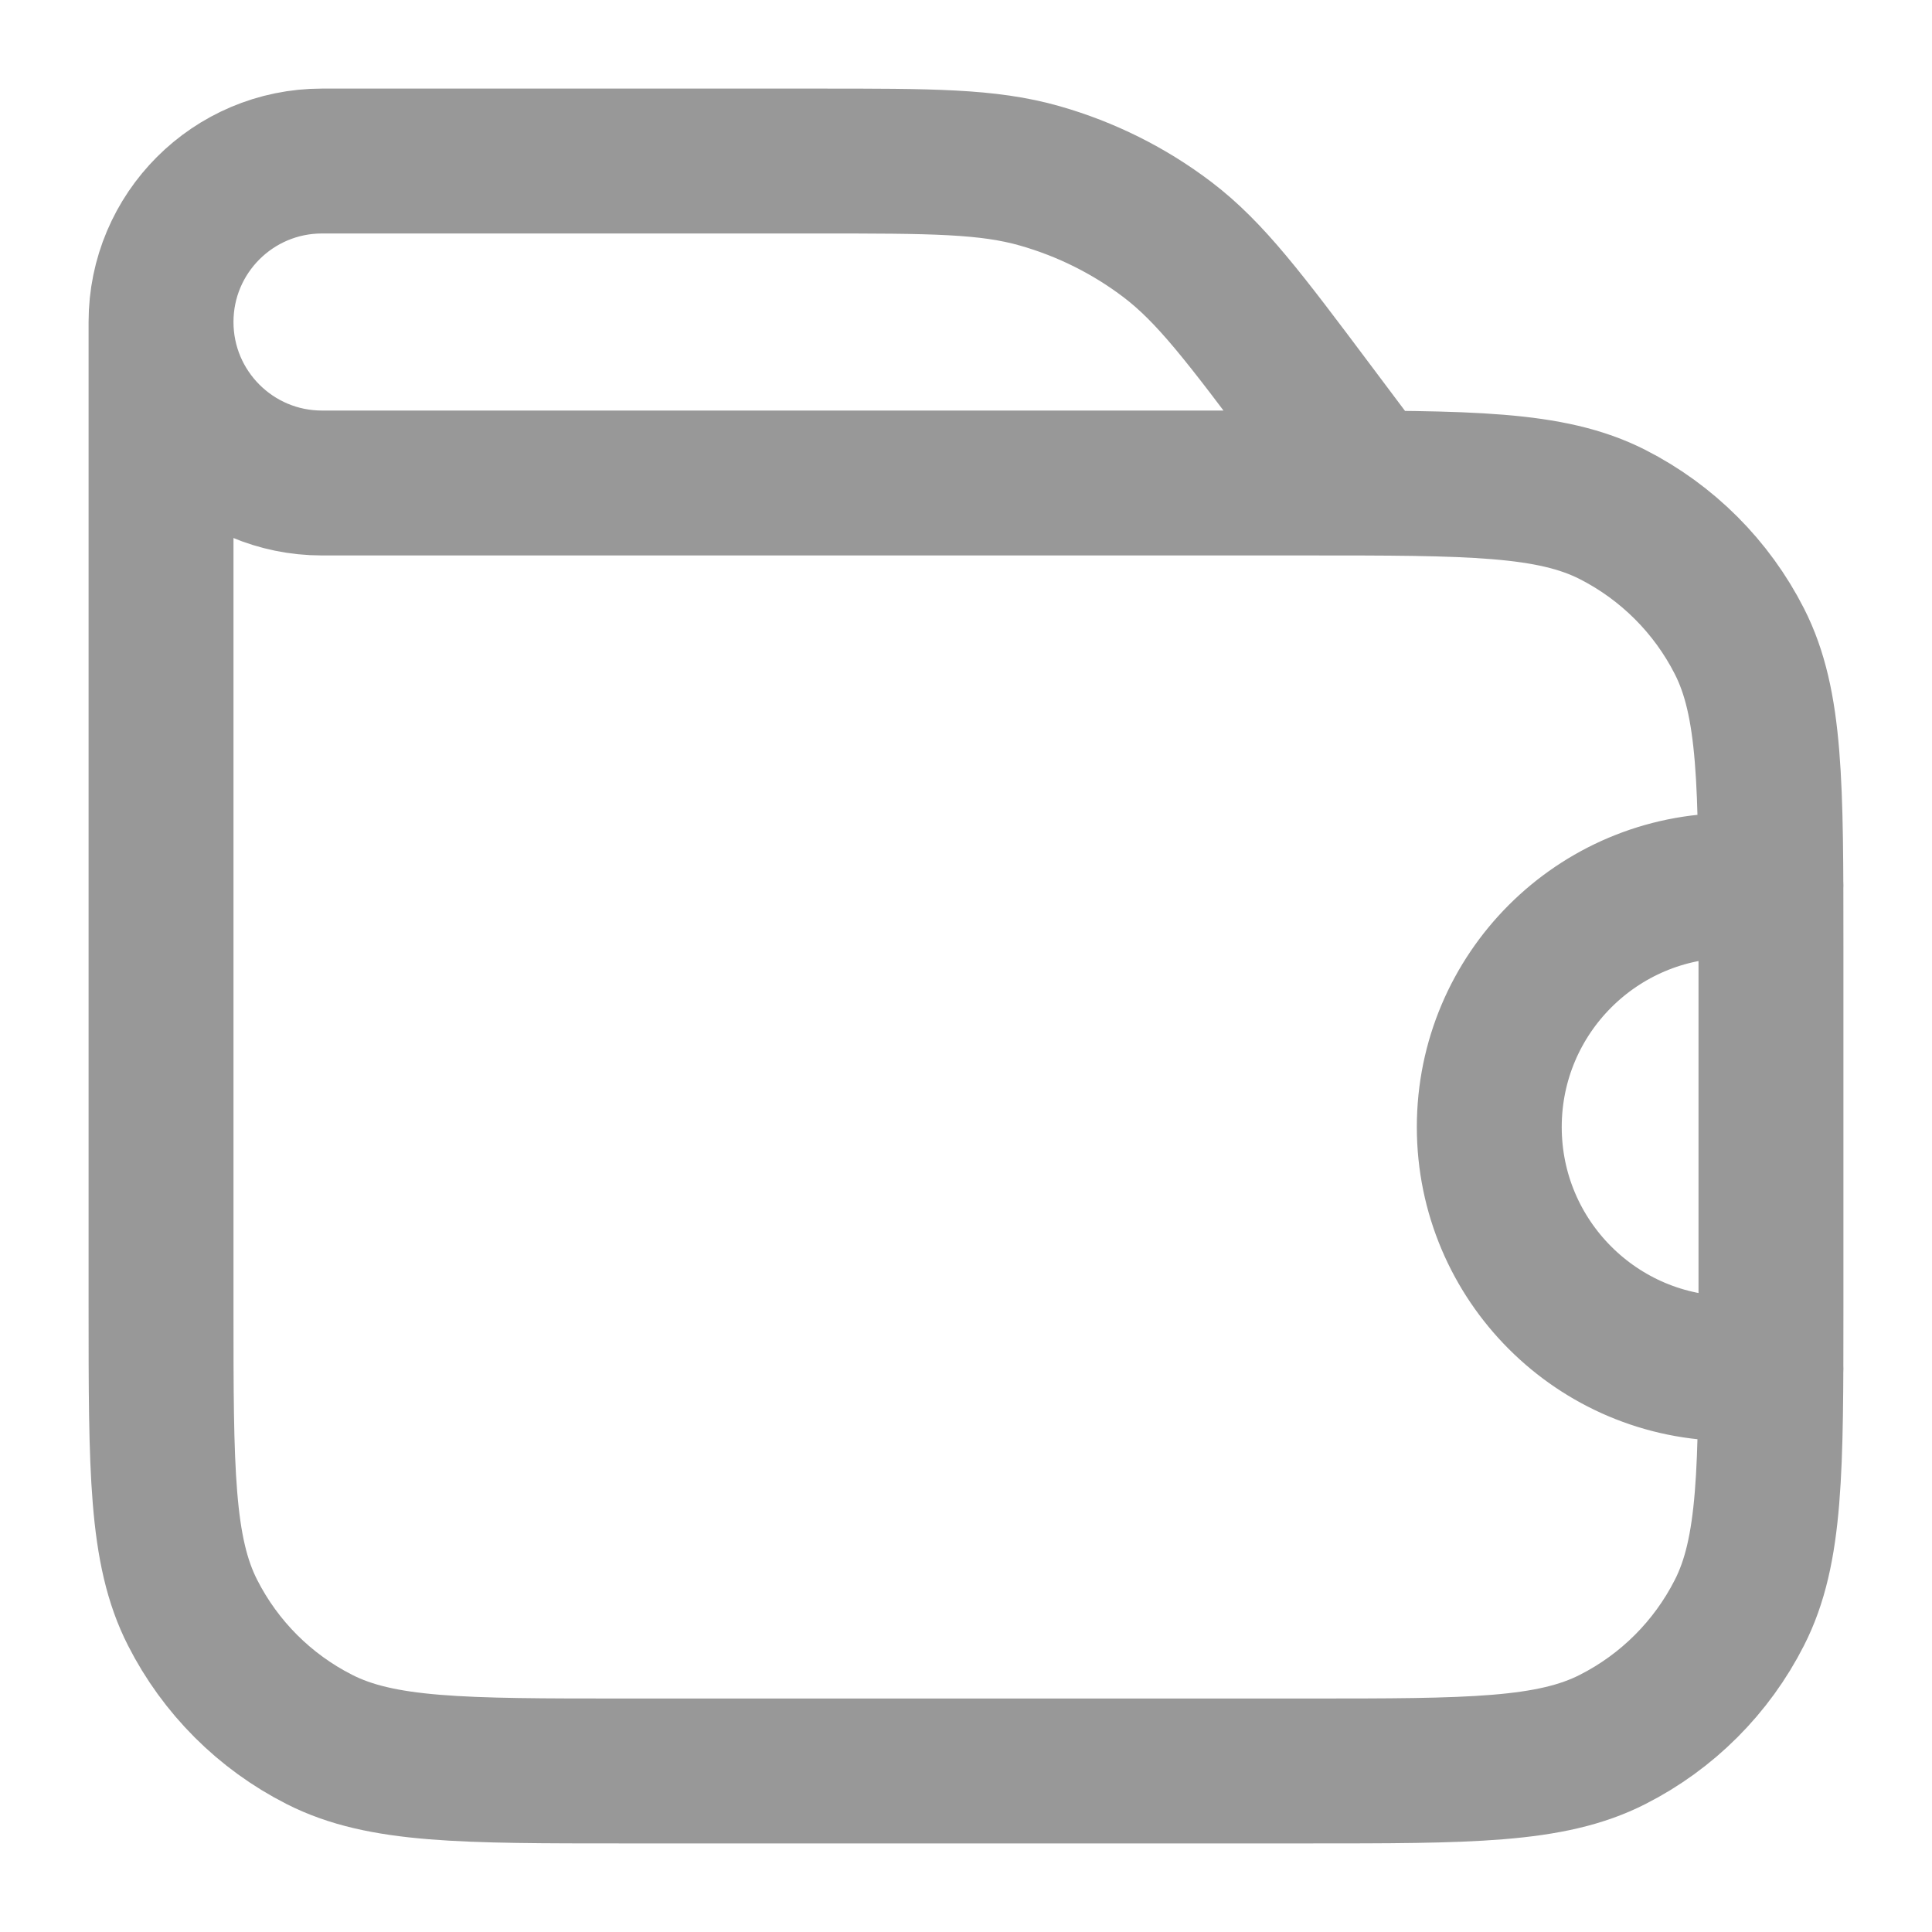 <svg width="20" height="20" viewBox="0 0 20 20" fill="none" xmlns="http://www.w3.org/2000/svg">
<path d="M1.667 3.333V13.533C1.667 15.214 1.667 16.054 1.994 16.695C2.281 17.26 2.74 17.719 3.305 18.006C3.947 18.333 4.787 18.333 6.467 18.333H13.533C15.214 18.333 16.054 18.333 16.695 18.006C17.26 17.719 17.719 17.26 18.006 16.695C18.333 16.054 18.333 15.214 18.333 13.533V9.8C18.333 8.12 18.333 7.28 18.006 6.638C17.719 6.074 17.26 5.615 16.695 5.327C16.054 5 15.214 5 13.533 5H10M18.333 9.167H17.917C16.536 9.167 15.417 10.286 15.417 11.667V11.667C15.417 13.047 16.536 14.167 17.917 14.167H18.333M14.167 5L13.587 4.227C12.883 3.288 12.531 2.819 12.085 2.48C11.69 2.18 11.242 1.957 10.765 1.821C10.227 1.667 9.64 1.667 8.467 1.667H3.333C2.413 1.667 1.667 2.413 1.667 3.333V3.333C1.667 4.254 2.413 5 3.333 5H14.167Z" stroke="#989898" stroke-width="1.5" stroke-linecap="round" stroke-linejoin="round"/>
</svg>
